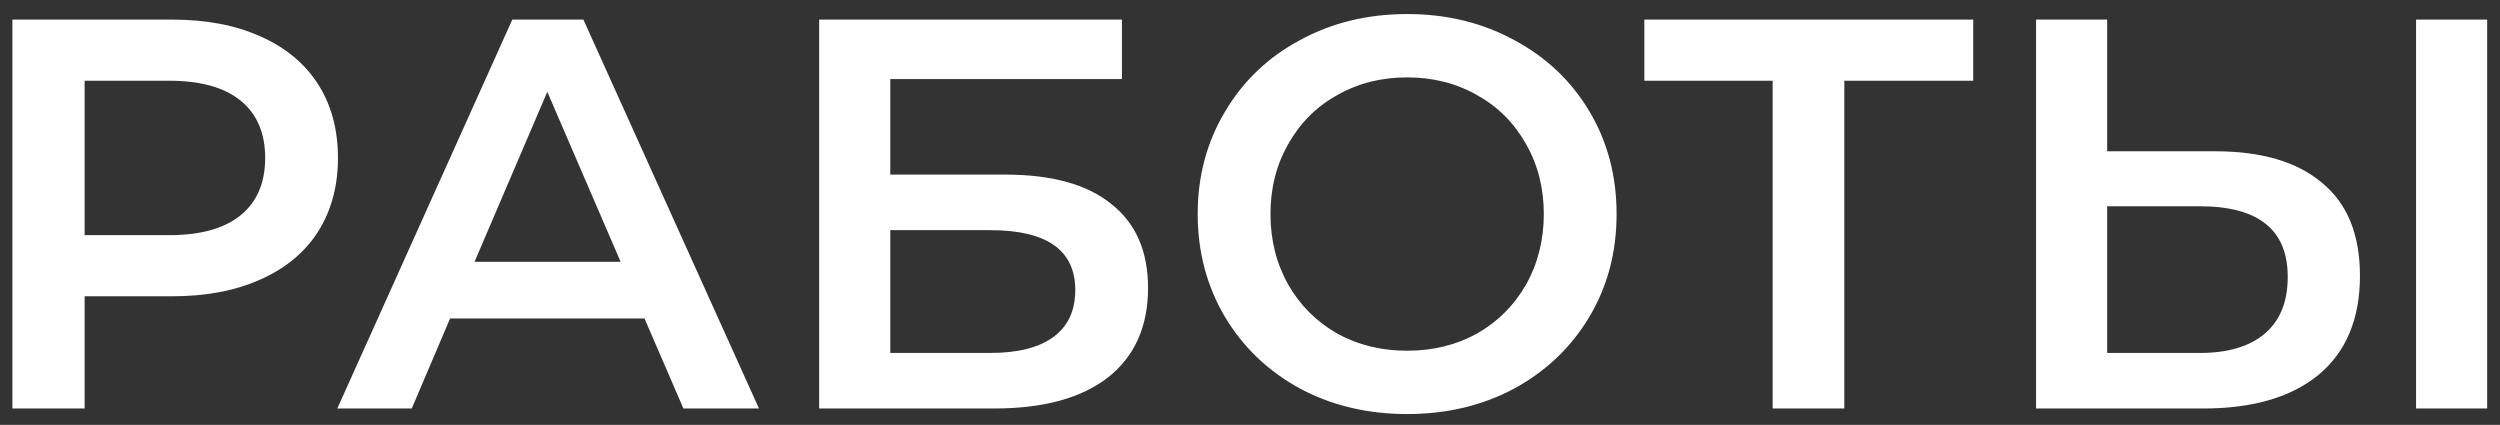 <svg width="153" height="26" viewBox="0 0 153 26" fill="none" xmlns="http://www.w3.org/2000/svg">
<rect x="0" y="0" width="153" height="26" fill="#333333" stroke="none"/>
<path d="M10.551 1.2C12.613 1.2 14.404 1.54 15.923 2.22C17.464 2.9 18.643 3.875 19.459 5.144C20.275 6.413 20.683 7.921 20.683 9.666C20.683 11.389 20.275 12.896 19.459 14.188C18.643 15.457 17.464 16.432 15.923 17.112C14.404 17.792 12.613 18.132 10.551 18.132H5.179V25H0.759V1.2H10.551ZM10.347 14.392C12.273 14.392 13.735 13.984 14.733 13.168C15.73 12.352 16.229 11.185 16.229 9.666C16.229 8.147 15.73 6.98 14.733 6.164C13.735 5.348 12.273 4.94 10.347 4.94H5.179V14.392H10.347ZM39.445 19.492H27.545L25.199 25H20.643L31.353 1.2H35.705L46.449 25H41.825L39.445 19.492ZM37.983 16.024L33.495 5.62L29.041 16.024H37.983ZM50.133 1.2H68.663V4.838H54.485V10.686H61.523C64.379 10.686 66.543 11.287 68.017 12.488C69.513 13.667 70.261 15.378 70.261 17.622C70.261 19.979 69.445 21.804 67.813 23.096C66.181 24.365 63.857 25 60.843 25H50.133V1.2ZM60.605 21.6C62.305 21.6 63.597 21.271 64.481 20.614C65.365 19.957 65.807 19.005 65.807 17.758C65.807 15.31 64.073 14.086 60.605 14.086H54.485V21.6H60.605ZM86.117 25.34C83.691 25.34 81.504 24.819 79.555 23.776C77.605 22.711 76.075 21.249 74.965 19.39C73.854 17.509 73.299 15.412 73.299 13.1C73.299 10.788 73.854 8.703 74.965 6.844C76.075 4.963 77.605 3.501 79.555 2.458C81.504 1.393 83.691 0.86 86.117 0.86C88.542 0.86 90.729 1.393 92.679 2.458C94.628 3.501 96.158 4.951 97.269 6.81C98.379 8.669 98.935 10.765 98.935 13.1C98.935 15.435 98.379 17.531 97.269 19.39C96.158 21.249 94.628 22.711 92.679 23.776C90.729 24.819 88.542 25.34 86.117 25.34ZM86.117 21.464C87.703 21.464 89.131 21.113 90.401 20.41C91.67 19.685 92.667 18.687 93.393 17.418C94.118 16.126 94.481 14.687 94.481 13.1C94.481 11.513 94.118 10.085 93.393 8.816C92.667 7.524 91.67 6.527 90.401 5.824C89.131 5.099 87.703 4.736 86.117 4.736C84.53 4.736 83.102 5.099 81.833 5.824C80.563 6.527 79.566 7.524 78.841 8.816C78.115 10.085 77.753 11.513 77.753 13.1C77.753 14.687 78.115 16.126 78.841 17.418C79.566 18.687 80.563 19.685 81.833 20.41C83.102 21.113 84.53 21.464 86.117 21.464ZM120.761 4.94H112.873V25H108.487V4.94H100.633V1.2H120.761V4.94ZM135.555 9.258C138.411 9.258 140.599 9.904 142.117 11.196C143.659 12.465 144.429 14.358 144.429 16.874C144.429 19.503 143.591 21.521 141.913 22.926C140.236 24.309 137.879 25 134.841 25H124.607V1.2H128.959V9.258H135.555ZM134.637 21.6C136.36 21.6 137.686 21.203 138.615 20.41C139.545 19.617 140.009 18.461 140.009 16.942C140.009 14.063 138.219 12.624 134.637 12.624H128.959V21.6H134.637ZM147.863 1.2H152.215V25H147.863V1.2Z" fill="white"/>
</svg>
